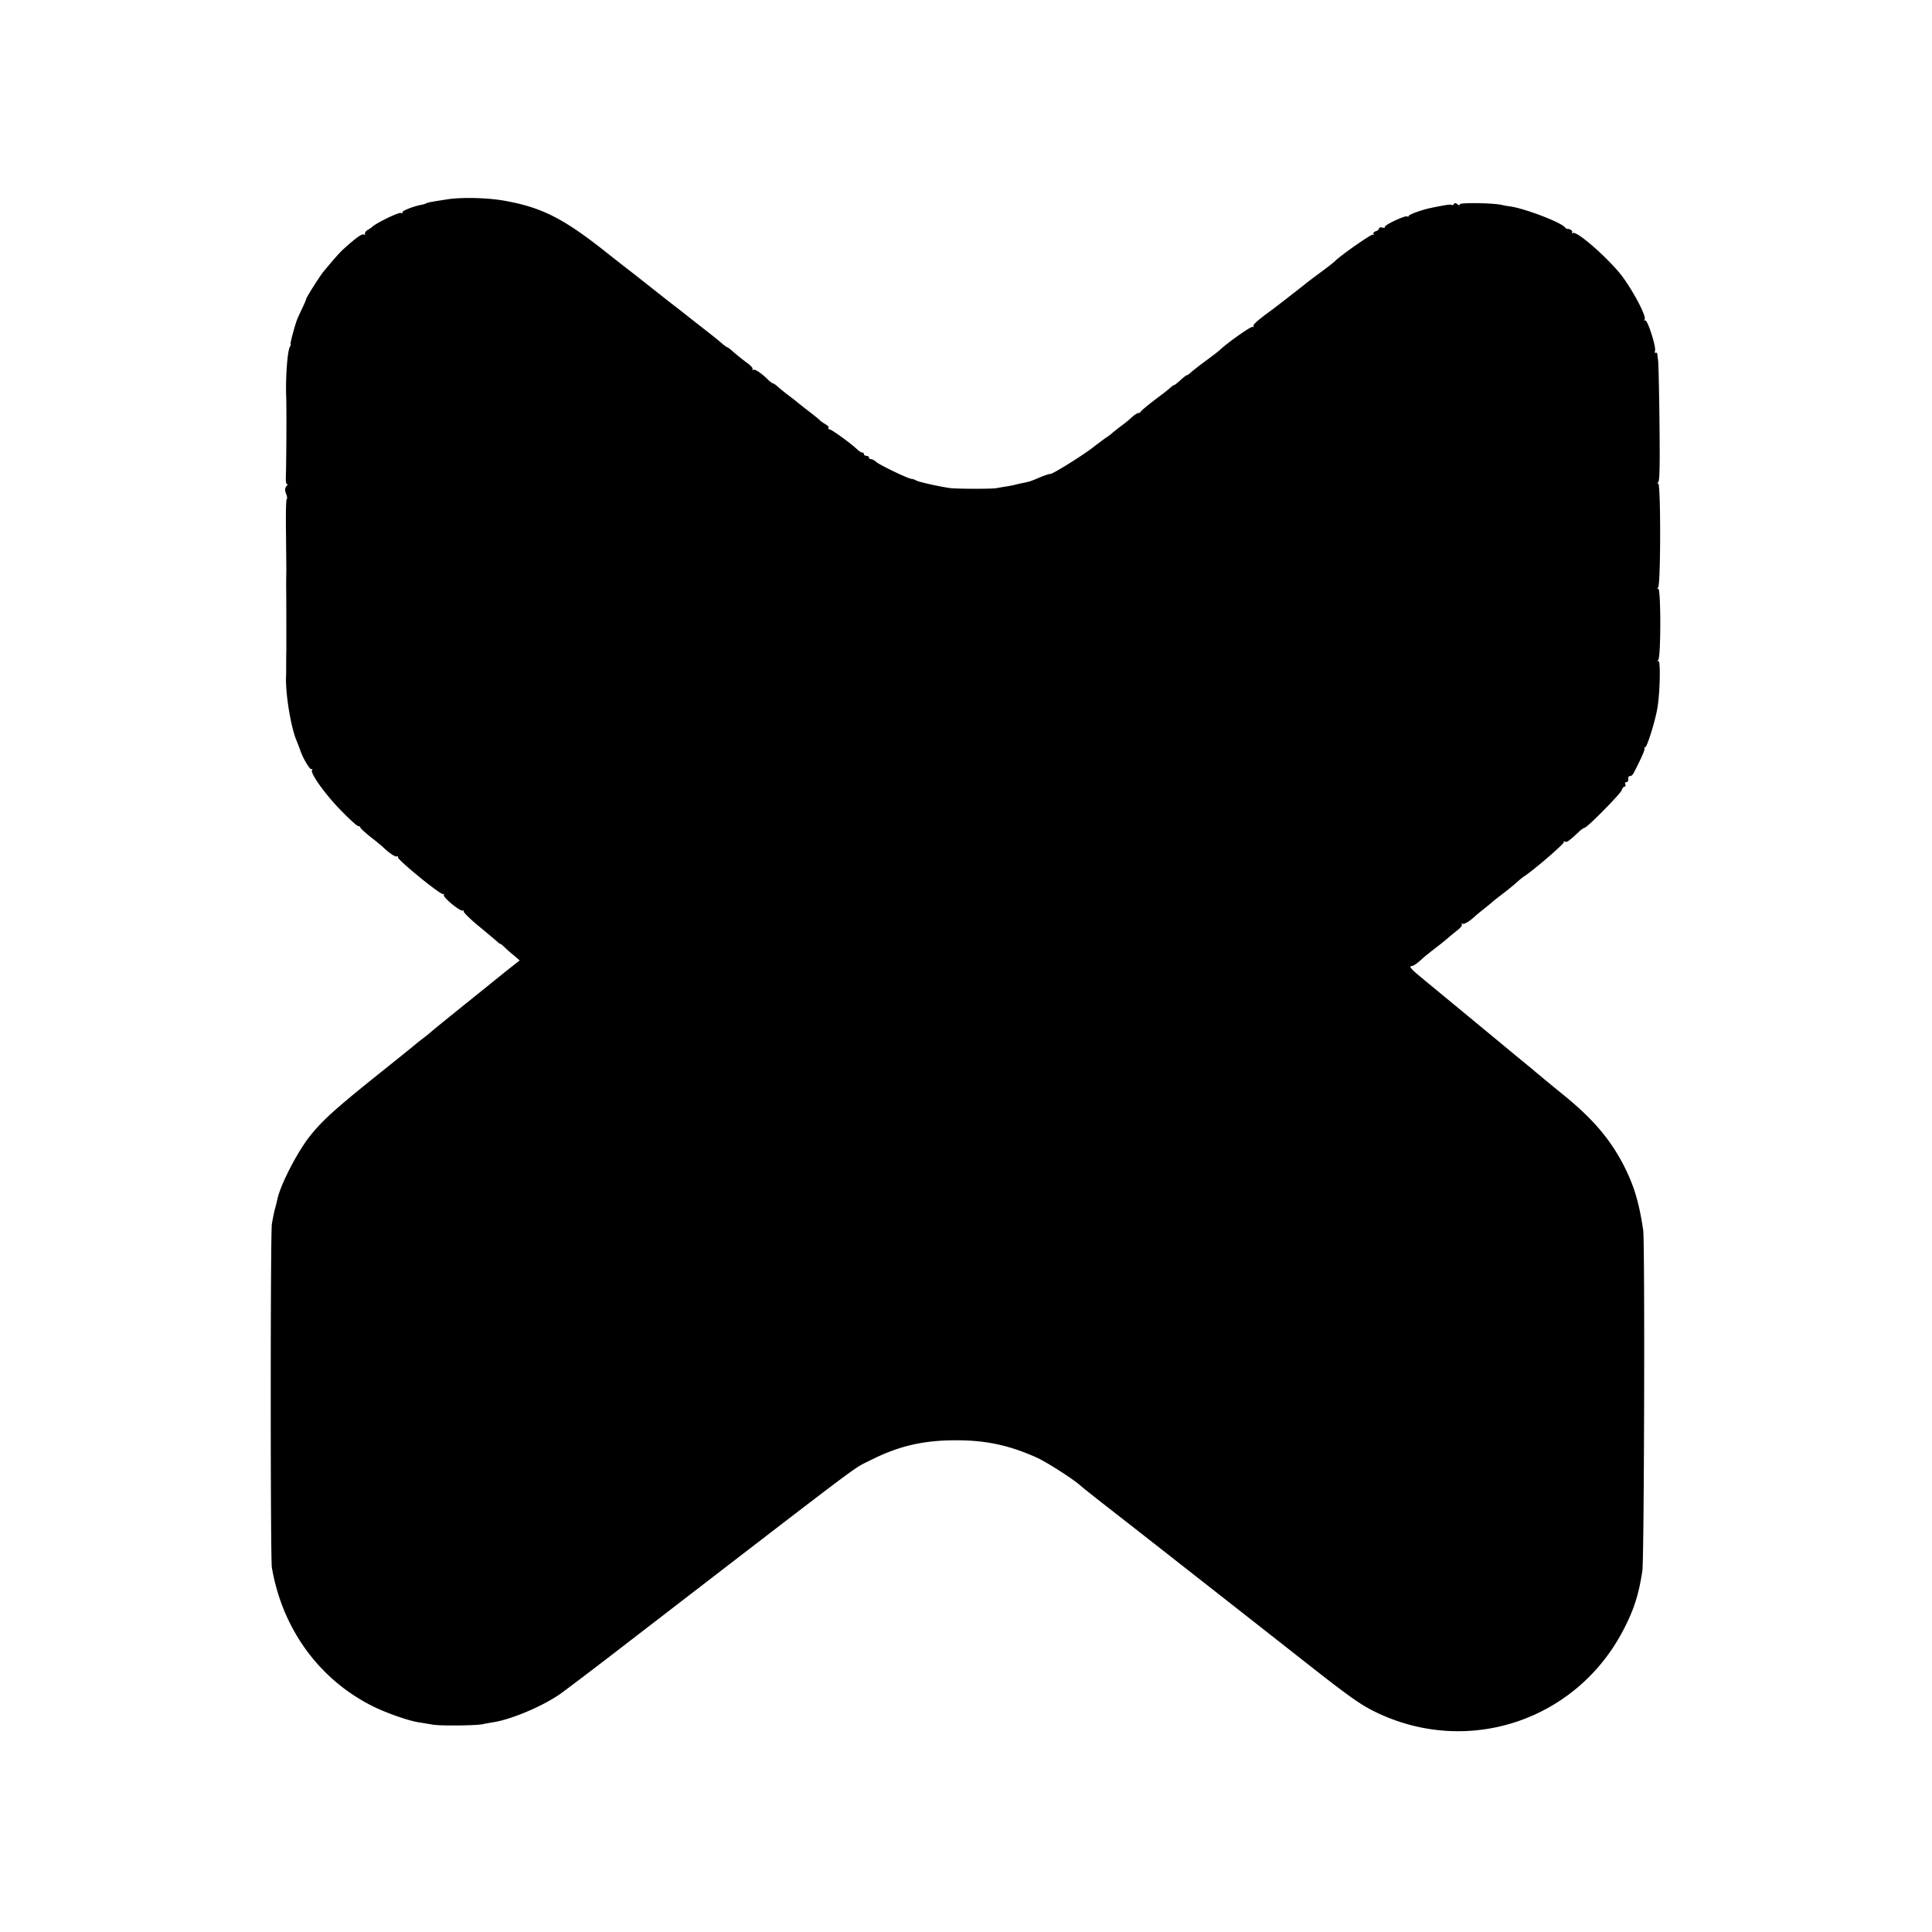 <svg version="1" xmlns="http://www.w3.org/2000/svg" width="1565.333" height="1565.333" viewBox="0 0 1174 1174"><path d="M272 121.1c-10.4 1.6-12.3 2-13.1 2.5-.5.3-1.9.7-3.1.9-5 1-11.8 3.7-11.3 4.6.4.5-.1.6-.9.3-1.4-.5-15.2 6.2-17.6 8.6-.3.3-1.4 1-2.5 1.7-1.1.6-1.9 1.6-1.7 2.3.1.6-.2.9-.8.5-1-.6-4.7 2-12.1 8.7-2.3 2-6.5 6.8-12.2 13.7-2.6 3.2-10.7 16-10.7 16.9 0 .4-1 2.7-2.2 5.2-1.2 2.5-2.5 5.4-3 6.5-1.4 3.3-4.7 15.5-4.2 15.5.3 0 0 .9-.5 1.9-1.5 2.7-2.6 18.7-2.2 30.1.3 6.7.1 41.3-.2 48.2-.1 3.5.2 5.4.8 5 .6-.3.5.1-.2.9-1.3 1.6-1.4 2.6-.2 5.6.4 1.2.5 2.4.1 2.7-.4.2-.6 9.8-.4 21.3.1 11.4.2 21.5.2 22.3-.1 3.2-.1 8.6-.1 10.5.1 2.2.1 35.1.1 37.5-.1 2.9-.1 8.5-.1 10.5 0 1.1 0 3.8-.1 6-.3 10.2 2.8 29.4 6.1 37.8 1 2.4 2.3 5.9 2.6 6.7 1.3 4.2 5.8 11.9 6.7 11.4.7-.4.8-.3.4.5-1.2 1.9 7.9 14.7 17.7 24.7 5.1 5.2 9.7 9.4 10.4 9.4.7 0 1.3.4 1.3.9 0 .4 2.8 3 6.2 5.7 3.5 2.7 7 5.6 7.8 6.4 3.4 3.3 7.3 5.9 8.1 5.4.5-.3.8-.1.7.5-.4 1.5 26.2 23.2 27.5 22.4.5-.3.7-.1.4.4-.9 1.4 10.2 10.5 11.6 9.6.5-.3.7-.2.4.4-.3.5 3.7 4.5 9 8.9 5.3 4.3 10.4 8.7 11.5 9.6 1 1 1.8 1.6 1.8 1.3 0-.2 1 .6 2.3 1.8 1.2 1.2 3.9 3.6 5.9 5.2l3.6 3.1-7.5 5.9c-4.1 3.3-8.3 6.7-9.3 7.5-1 .8-2.7 2.2-3.7 3-1 .8-8.8 7.1-17.3 13.9-8.5 6.9-15.7 12.7-16 13.1-.3.3-2.5 2.1-5 4s-4.7 3.7-5 4c-.3.3-10.6 8.6-23 18.5-26.3 21.1-33.9 28.1-41.4 37.8-7.8 10.3-17.4 29.2-19.1 37.7-.2.8-.8 3.5-1.5 5.9-.6 2.3-1.4 6.4-1.8 9-.9 6-.9 203.4 0 208.6 6.4 37.5 28.9 68.2 61.5 84.4 8.5 4.2 21.5 8.7 27.8 9.7 2.2.3 6 1 8.5 1.4 4.4.8 26.6.6 30.5-.3 1.1-.3 4-.8 6.5-1.2 11-1.8 29.4-9.6 39.9-16.8 2.5-1.7 21.3-15.9 41.6-31.6 150-115.5 135.9-104.9 147.3-110.7 17-8.6 31.7-12.1 51.3-12.2 18.9-.1 33.3 3 50.3 10.7 6 2.8 22.1 13.1 26.1 16.8 1.1 1 7 5.7 13 10.4 16.9 13.1 97.2 76.1 123 96.4 28.5 22.4 34.9 26.9 45 31.6 55.8 26.1 121 3.8 149.2-51.1 6.3-12.1 9.2-21.5 11.3-35.5 1.1-7.5 1.6-199.7.5-207-2.4-16.2-5.3-26.2-11.1-37.9-8.2-16.4-18.6-28.9-36.4-43.5-5.8-4.7-14.6-11.9-19.5-16.1-5-4.1-11.1-9.1-13.5-11.1-2.5-2.1-13.9-11.5-25.5-21.1-11.5-9.5-24.3-20-28.2-23.3-6.9-5.6-8.5-7.5-6.3-7.5.9 0 3.5-1.8 6.9-5 .9-.8 4.1-3.4 7.1-5.7 3-2.3 6.4-5 7.5-6 1.1-1 3.7-3.1 5.7-4.7 2.1-1.5 3.5-3.3 3.1-3.9-.3-.5-.1-.7.4-.4.9.6 4.6-1.6 7.9-4.8.6-.5 2.8-2.4 4.9-4 2.1-1.7 4.3-3.5 4.9-4 .6-.6 3.1-2.6 5.6-4.5 5.1-3.9 8.6-6.8 11-9 .9-.8 2.4-2 3.2-2.5 6.1-4 24.6-20 24.1-20.8-.3-.6-.1-.7.6-.3 1.1.7 2.4-.2 8.8-6.2 1.3-1.2 2.8-2.2 3.2-2.2 1.5 0 21.9-20.7 22.6-22.9.3-1.2 1.1-2.1 1.7-2.1.5 0 .8-.7.4-1.5-.3-.8 0-1.4.7-1.2.7.1 1.2-.8 1.1-1.9 0-1.2.4-2 1-1.8.6.2 1.6-.6 2.3-1.8 5-9.8 7-14.4 6.6-15.1-.2-.4 0-.7.5-.7 1 0 5.7-14.8 7.2-23 1.7-8.9 2.2-30.3.7-29.4-.9.6-.9.5 0-.7 1.6-2 1.6-44.2-.1-43.2-.8.5-.8.3 0-.8 1.6-2 1.6-64.2 0-63.2-.8.5-.7.2.1-.8.8-1.1 1-10.4.7-35.9-.2-19-.6-35.9-.8-37.5-.2-1.7-.5-3.6-.5-4.3-.1-.7-.5-1.1-1-.8-.5.4-.7-.3-.4-1.3.7-2.6-4.7-19.2-6-18.4-.6.3-.7.1-.3-.6 1.3-2.1-9-21-15.9-29-9.9-11.5-25.6-24.8-27.7-23.5-.6.4-.8.2-.5-.3.6-1-1.3-2.3-2.9-2.2-.4 0-1-.3-1.3-.8-2.2-3.1-24.4-11.6-33.6-12.9-1.1-.1-3.3-.5-5-.9-5.7-1.2-25.5-1.5-25.5-.3 0 .7-.5.7-1.4-.1-1-.8-1.6-.9-2.1-.1-.3.6-1 .8-1.5.5-.7-.4-4.1.1-12.7 1.9-5.3 1.1-13.3 4-13.3 4.8 0 .5-.4.7-.9.3-1.3-.7-14.3 5.4-13.6 6.5.3.4-.4.6-1.5.3s-2-.1-2 .5-.9 1.4-2 1.7c-1.1.4-1.7 1.1-1.4 1.7.4.7.2.8-.4.4-.9-.5-20.7 13.4-23.2 16.3-.3.3-4 3.3-8.4 6.5-4.3 3.2-8.6 6.4-9.5 7.2-3.2 2.6-17.9 14-20.5 15.9-8.6 6.3-11.5 8.9-10.9 9.8.3.6.1.7-.5.3-.9-.5-15.4 9.7-20.1 14.2-.7.7-4.8 3.8-9 6.9-4.2 3.1-8.2 6.3-8.9 7-.7.7-1.6 1.3-2 1.3-.4 0-2.1 1.4-3.9 3-1.8 1.7-3.5 3-3.8 3-.4 0-1.2.6-1.9 1.2-.7.7-2.8 2.4-4.6 3.8-8.2 6.1-13.5 10.4-13.8 11.2-.2.4-.9.8-1.5.8-.7 0-2.5 1.2-4.2 2.8-1.6 1.5-4.6 3.9-6.7 5.4-2 1.5-4.2 3.3-5 4a34 34 0 0 1-3 2.3c-.9.5-5 3.6-9.2 6.8-6.7 5.1-24.6 16.2-25.4 15.7-.3-.2-5 1.4-9.2 3.3-3 1.2-3.6 1.4-7.5 2.2-1.6.3-3.7.8-4.5 1-.8.3-3.2.7-5.4 1.1-2.1.3-4.8.8-6 1-2.6.6-23.9.5-28.1 0-6.2-.8-19.1-3.7-20.7-4.6-1-.6-2.3-1-2.9-1-1.8 0-19.3-8.4-21.3-10.2-1.1-1-2.6-1.8-3.3-1.8-.7 0-1.3-.5-1.3-1 0-.6-.7-1-1.5-1s-1.5-.5-1.5-1c0-.6-.5-1-1-1-.6 0-2.1-.9-3.3-2.1-4-3.8-16-12.4-16.9-12.1-.5.1-.7-.2-.3-.7.3-.6-.5-1.5-1.7-2.2-1.2-.7-2.9-1.8-3.6-2.5-.7-.8-4.1-3.5-7.5-6.1-3.4-2.6-6.4-5-6.7-5.3-.3-.3-2.3-1.8-4.5-3.5-2.2-1.6-5.1-4-6.5-5.2-1.4-1.3-2.8-2.3-3.2-2.3-.4 0-1.8-1-3.1-2.3-4.3-4.2-8-6.6-9-6-.6.3-.7.2-.4-.4.4-.6-1.4-2.5-3.9-4.2-2.4-1.8-5.9-4.6-7.7-6.2-1.7-1.6-3.4-2.9-3.8-2.9-.3 0-1.9-1.2-3.5-2.6-1.6-1.4-4.5-3.7-6.4-5.2-1.9-1.5-6.9-5.4-11.1-8.7-4.2-3.3-9.1-7.2-11-8.6-1.9-1.5-8.2-6.4-14-11-5.8-4.6-11.9-9.4-13.5-10.6-1.6-1.2-8.1-6.3-14.4-11.3-25.9-20.5-39.1-27.1-61.9-31.1-10.5-1.8-25.6-2.1-34.1-.8z"/></svg>